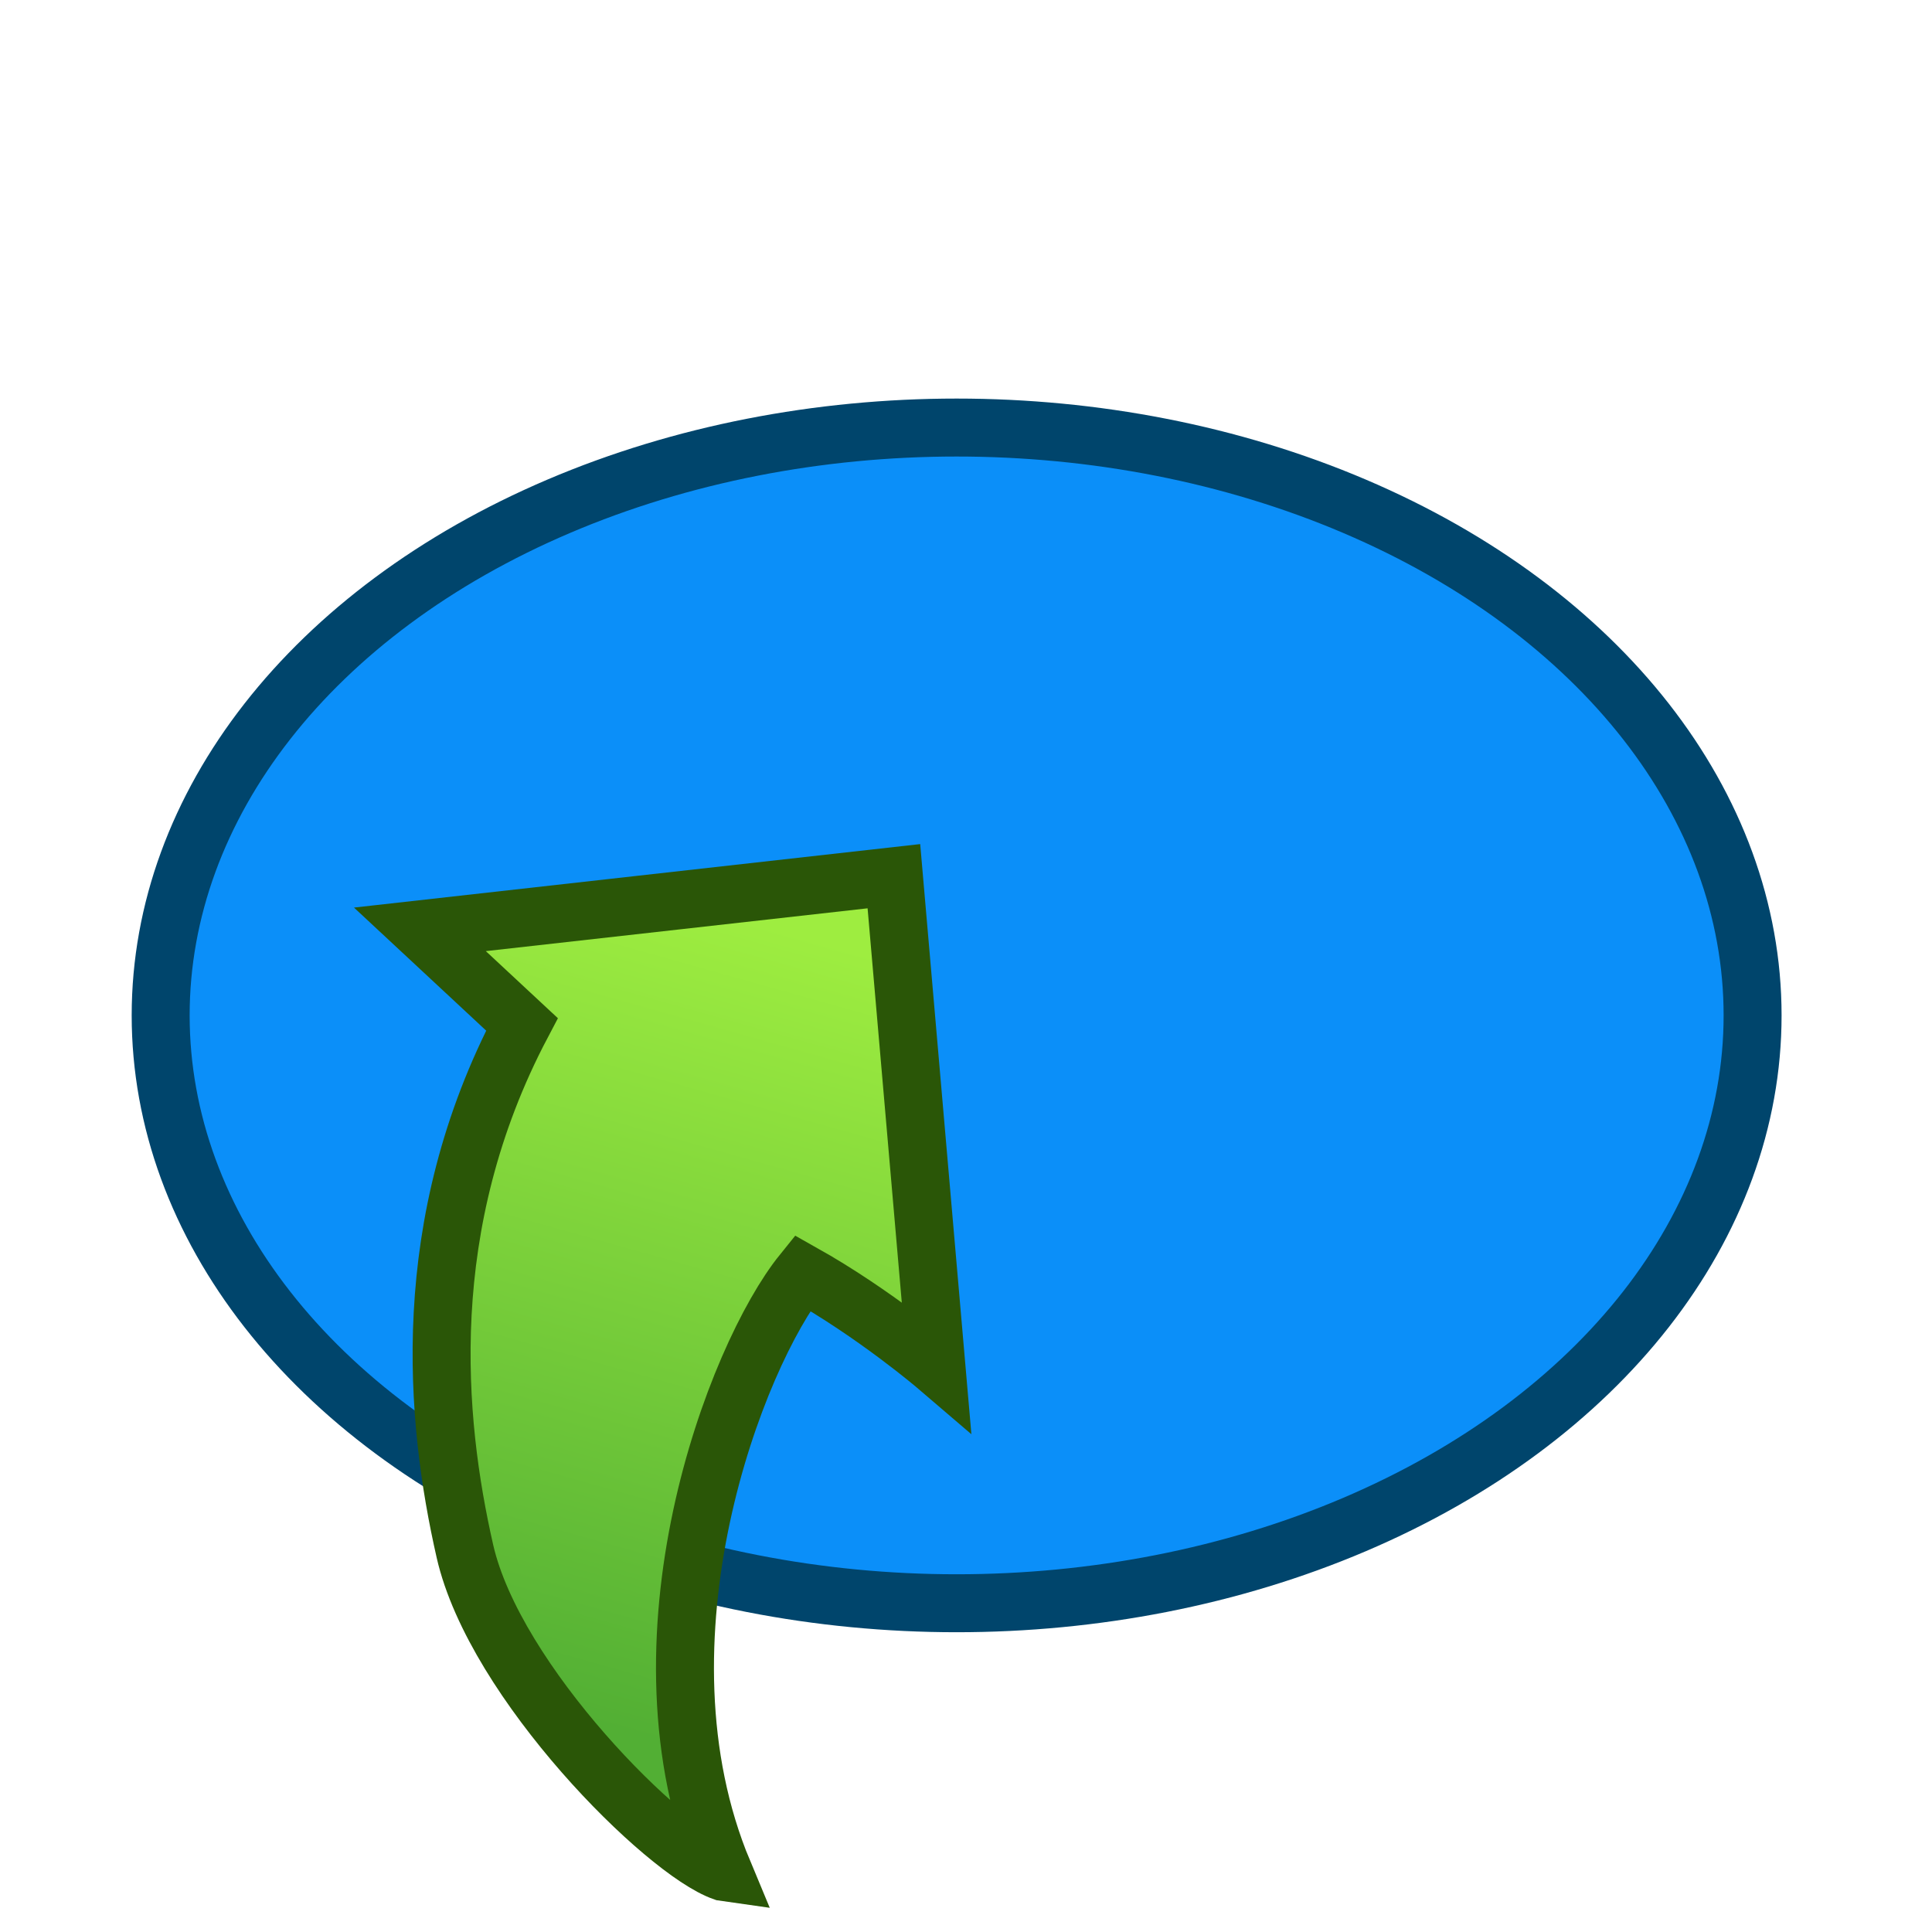 <svg xmlns="http://www.w3.org/2000/svg" height="100" viewBox="0 0 100 100" width="100"><filter color-interpolation-filters="sRGB" id="a"><feColorMatrix in="SourceGraphic" result="colormatrix" values="1 0 0 0 0 0 1 0 0 0 0 0 1 0 0 -0.212 -0.715 -0.072 1 0" /><feComposite in="SourceGraphic" in2="colormatrix" k1="0" k2="1" k3="0" k4="0" operator="arithmetic" result="composite" /><feGaussianBlur result="blur1" stdDeviation="5 .01" /><feGaussianBlur in="composite" result="blur2" stdDeviation=".01 5" /><feBlend in="blur2" in2="blur1" mode="darken" result="blend" /></filter><filter color-interpolation-filters="sRGB" id="b"><feColorMatrix result="fbSourceGraphic" values="1 0 0 0.208 -0 0 1 0 0.208 -0 0 0 1 0.208 -0 0 0 0 1 0" /><feColorMatrix in="fbSourceGraphic" result="fbSourceGraphicAlpha" values="0 0 0 -1 0 0 0 0 -1 0 0 0 0 -1 0 0 0 0 1 0" /><feColorMatrix in="fbSourceGraphic" result="fbSourceGraphic" values="0.411 0 0 0.327 0.294 0 0.411 0 0.327 0.294 0 0 0.411 0.327 0.294 0 0 0 1 0" /><feColorMatrix in="fbSourceGraphic" result="fbSourceGraphicAlpha" values="0 0 0 -1 0 0 0 0 -1 0 0 0 0 -1 0 0 0 0 1 0" /><feConvolveMatrix divisor="3" in="fbSourceGraphic" kernelMatrix="1 1 1 0 0 0 -1 -1 -1" order="3 3" preserveAlpha="false" /><feMorphology operator="dilate" radius="1 3.5" /><feGaussianBlur result="result0" stdDeviation="1.627" /><feColorMatrix result="result1" values="0 0 0 0 0 0 0 0 0 0 0 0 0 0 0 0 0 0 10 0" /><feOffset dx="0" dy="1" result="result5" /><feDiffuseLighting diffuseConstant="2.261" in="result0" result="result6" surfaceScale="1"><feDistantLight azimuth="225" elevation="32" /></feDiffuseLighting><feComposite in2="result1" operator="in" result="result2" /><feColorMatrix result="result4" values="0.4 0 0 0 0.6 0 0.4 0 0 0.6 0 0 0 0 1 0 0 0 1 0" /><feComposite in="result4" in2="result5" result="result7" /><feComposite in2="fbSourceGraphic" /></filter><g filter="url(#b)" transform="translate(-.378 -194.227)"><ellipse cx="49.893" cy="245.784" fill="#0b8ff9" rx="41.199" ry="30.427" stroke="#00456c" stroke-linejoin="round" stroke-width="3" /><path d="m-83.976 208.449c0 2.865-13.213.858-19.058.858-5.845 0-18.668.897-18.668-1.968s10.298-6.005 16.143-6.005c5.845 0 21.583 4.251 21.583 7.116z" fill="#f6fbff" filter="url(#a)" transform="matrix(.83 -.558 .558 .83 0 0)" /></g><linearGradient gradientTransform="matrix(.776 0 0 .583 15.166 3.37)" gradientUnits="userSpaceOnUse" id="c" x1="32.349" x2="7.691" y1="71.676" y2="137.73"><stop offset="0" stop-color="#9eed40" /><stop offset="1" stop-color="#52af34" /></linearGradient><filter color-interpolation-filters="sRGB" id="d"><feFlood flood-opacity=".498" result="flood" /><feComposite in="flood" in2="SourceGraphic" operator="in" result="composite1" /><feGaussianBlur in="composite1" result="blur" stdDeviation="3" /><feOffset dx="4" dy="4" result="offset" /><feComposite in="SourceGraphic" in2="offset" operator="over" result="composite2" /></filter><path d="m33.44 92.889c-5.017-12.008.646-26.73 4.092-31.002 3.767 2.114 6.936 4.825 6.936 4.825l-2.2-25.36-24.534 2.751 5.282 4.917c-5.462 10.369-4.497 20.478-2.953 27.266 1.544 6.788 10.342 15.547 13.376 16.603z" fill="url(#c)" fill-rule="evenodd" filter="url(#d)" stroke="#2a5607" stroke-width="3" /></svg>